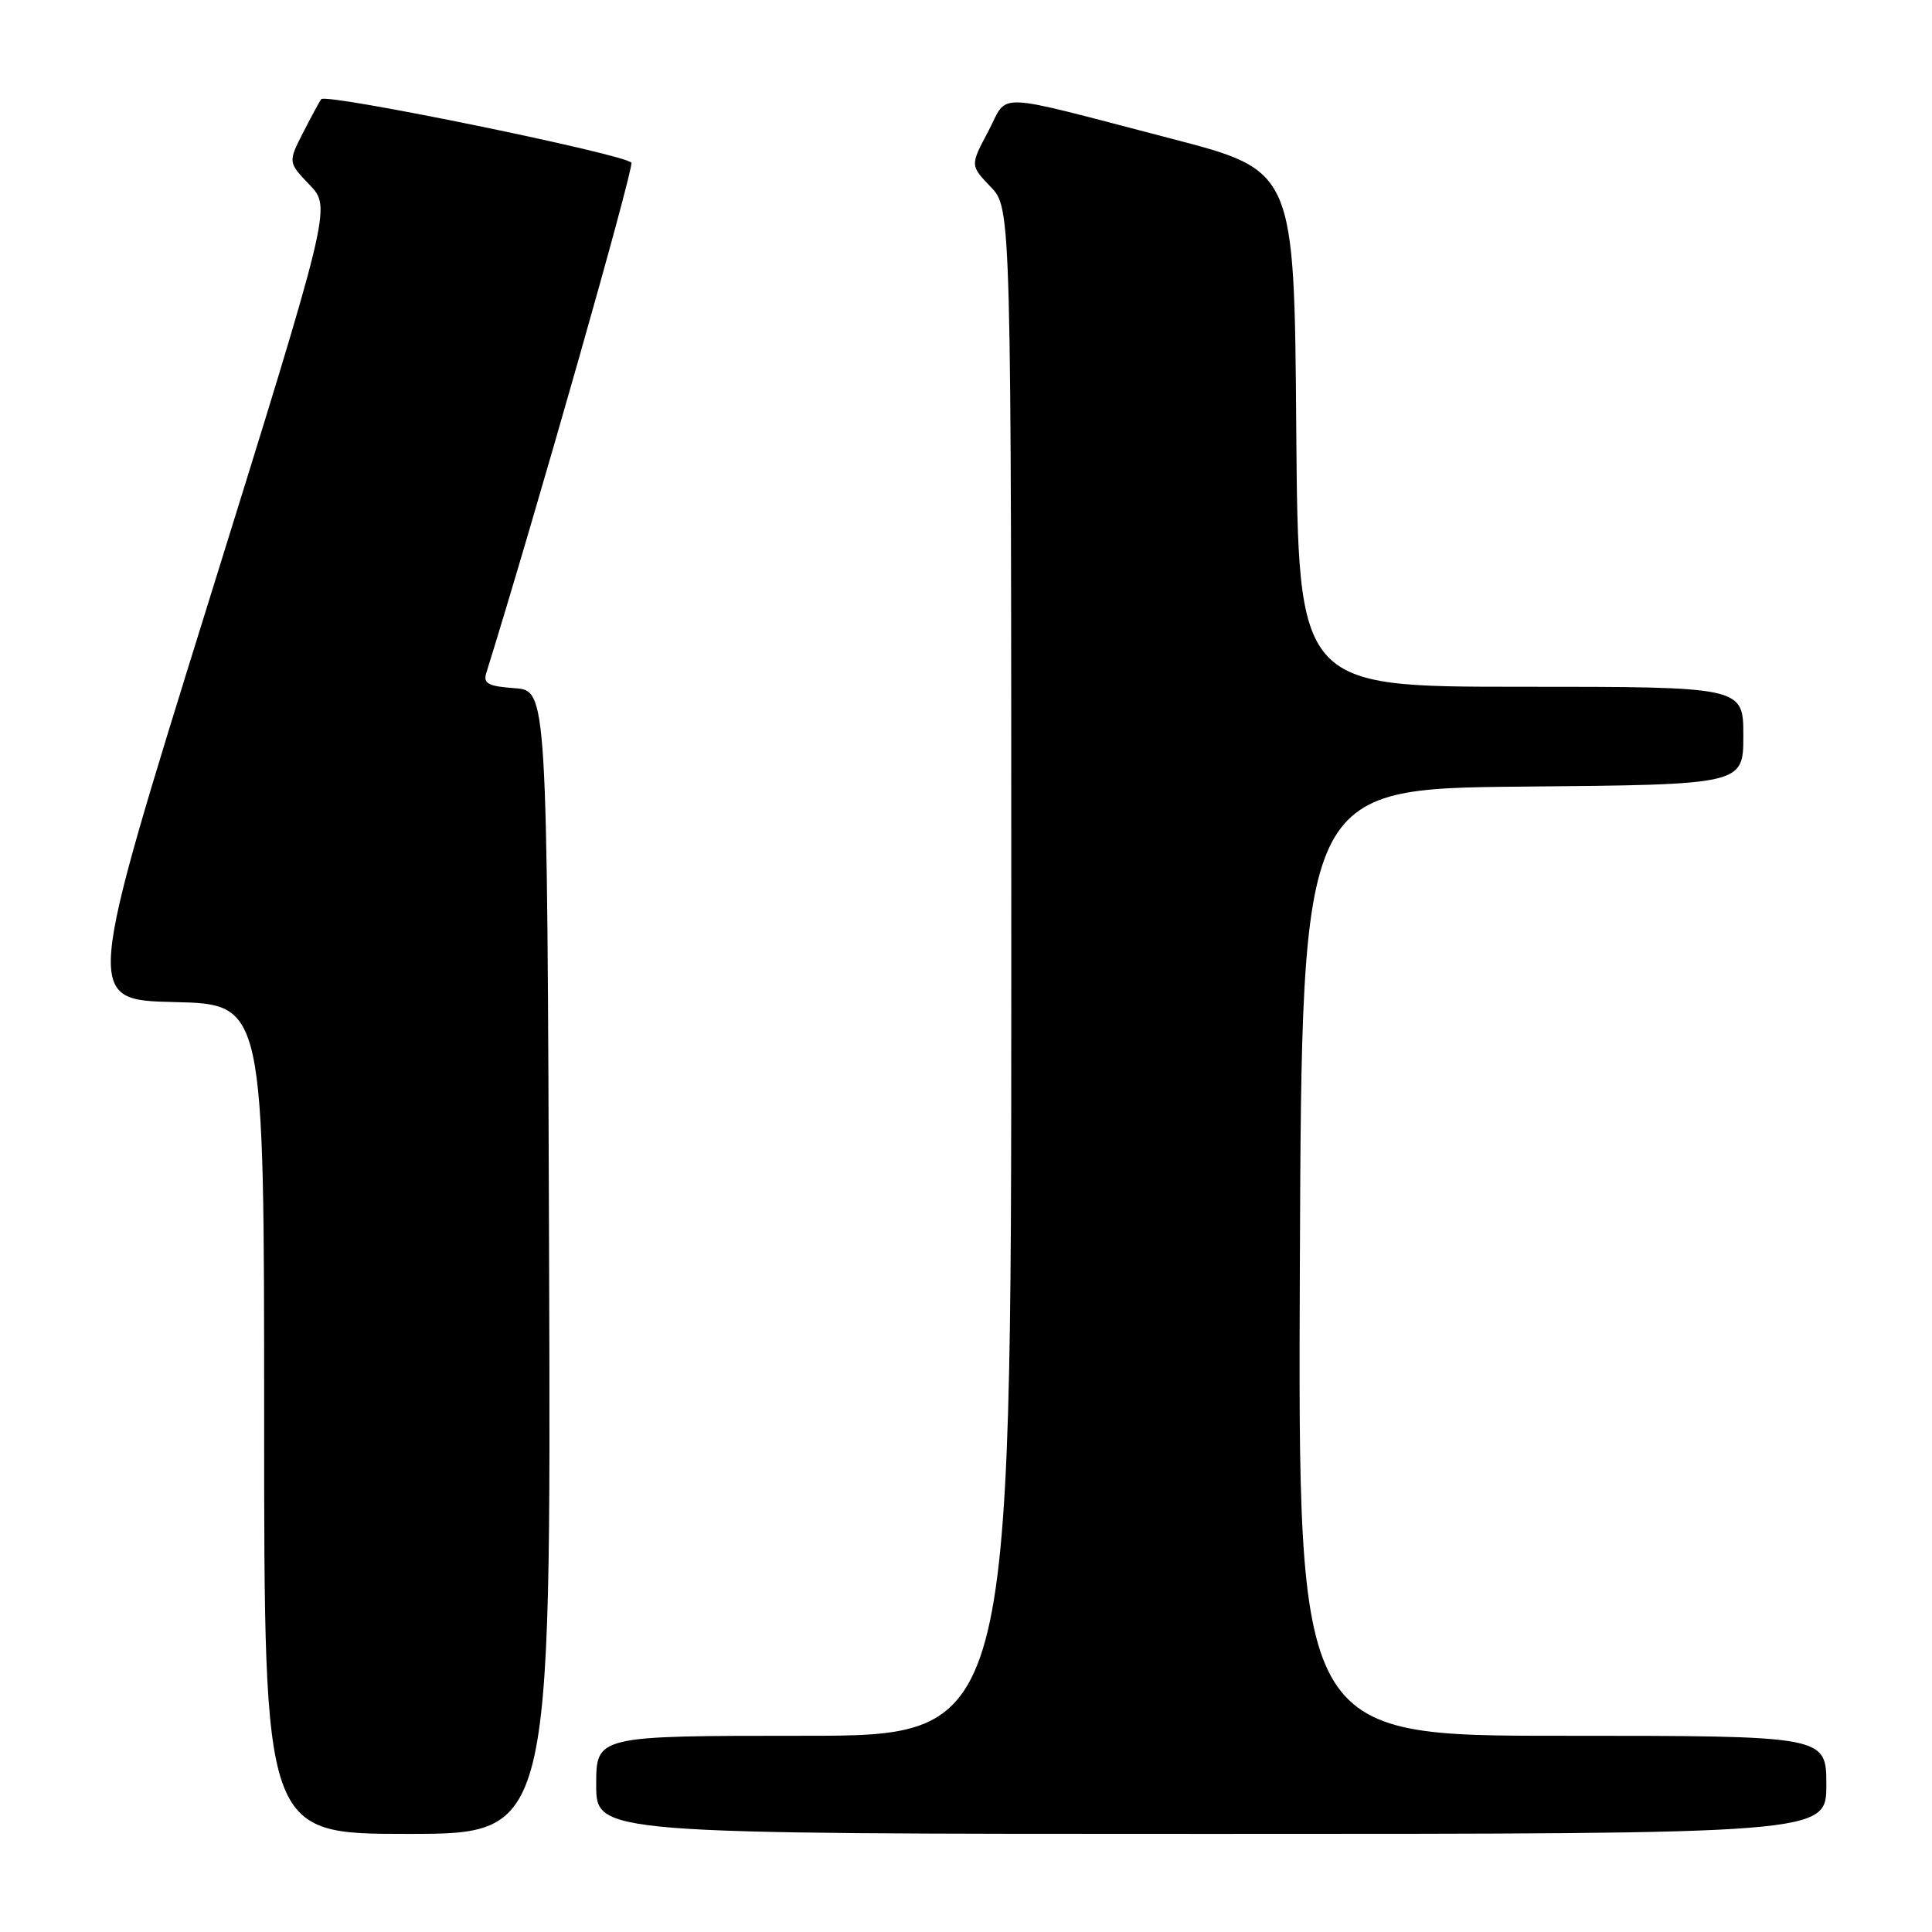 <?xml version="1.0" encoding="UTF-8" standalone="no"?>
<!DOCTYPE svg PUBLIC "-//W3C//DTD SVG 1.1//EN" "http://www.w3.org/Graphics/SVG/1.1/DTD/svg11.dtd" >
<svg xmlns="http://www.w3.org/2000/svg" xmlns:xlink="http://www.w3.org/1999/xlink" version="1.1" viewBox="0 0 256 256">
 <g >
 <path fill="currentColor"
d=" M 72.76 167.25 C 72.50 91.50 72.50 91.50 68.20 91.19 C 64.70 90.94 64.00 90.57 64.43 89.19 C 70.79 68.78 83.98 22.40 83.66 21.57 C 83.27 20.53 43.29 12.33 42.57 13.14 C 42.39 13.34 41.33 15.30 40.20 17.50 C 38.16 21.50 38.16 21.50 41.03 24.50 C 43.90 27.50 43.90 27.50 27.56 80.00 C 11.22 132.50 11.22 132.50 23.11 132.78 C 35.00 133.06 35.00 133.06 35.00 188.03 C 35.00 243.00 35.00 243.00 54.01 243.00 C 73.01 243.00 73.01 243.00 72.76 167.25 Z  M 242.00 236.50 C 242.00 230.00 242.00 230.00 206.99 230.00 C 171.98 230.00 171.98 230.00 172.24 167.25 C 172.50 104.50 172.50 104.50 201.75 104.23 C 231.00 103.97 231.00 103.97 231.00 97.48 C 231.00 91.00 231.00 91.00 201.51 91.00 C 172.03 91.00 172.03 91.00 171.76 56.80 C 171.50 22.61 171.50 22.61 155.24 18.38 C 131.01 12.08 133.71 12.19 130.94 17.42 C 128.55 21.92 128.55 21.92 131.27 24.76 C 134.00 27.61 134.00 27.61 134.00 128.80 C 134.00 230.00 134.00 230.00 106.50 230.00 C 79.00 230.00 79.00 230.00 79.00 236.50 C 79.00 243.00 79.00 243.00 160.50 243.00 C 242.00 243.00 242.00 243.00 242.00 236.50 Z "/>
</g>
</svg>